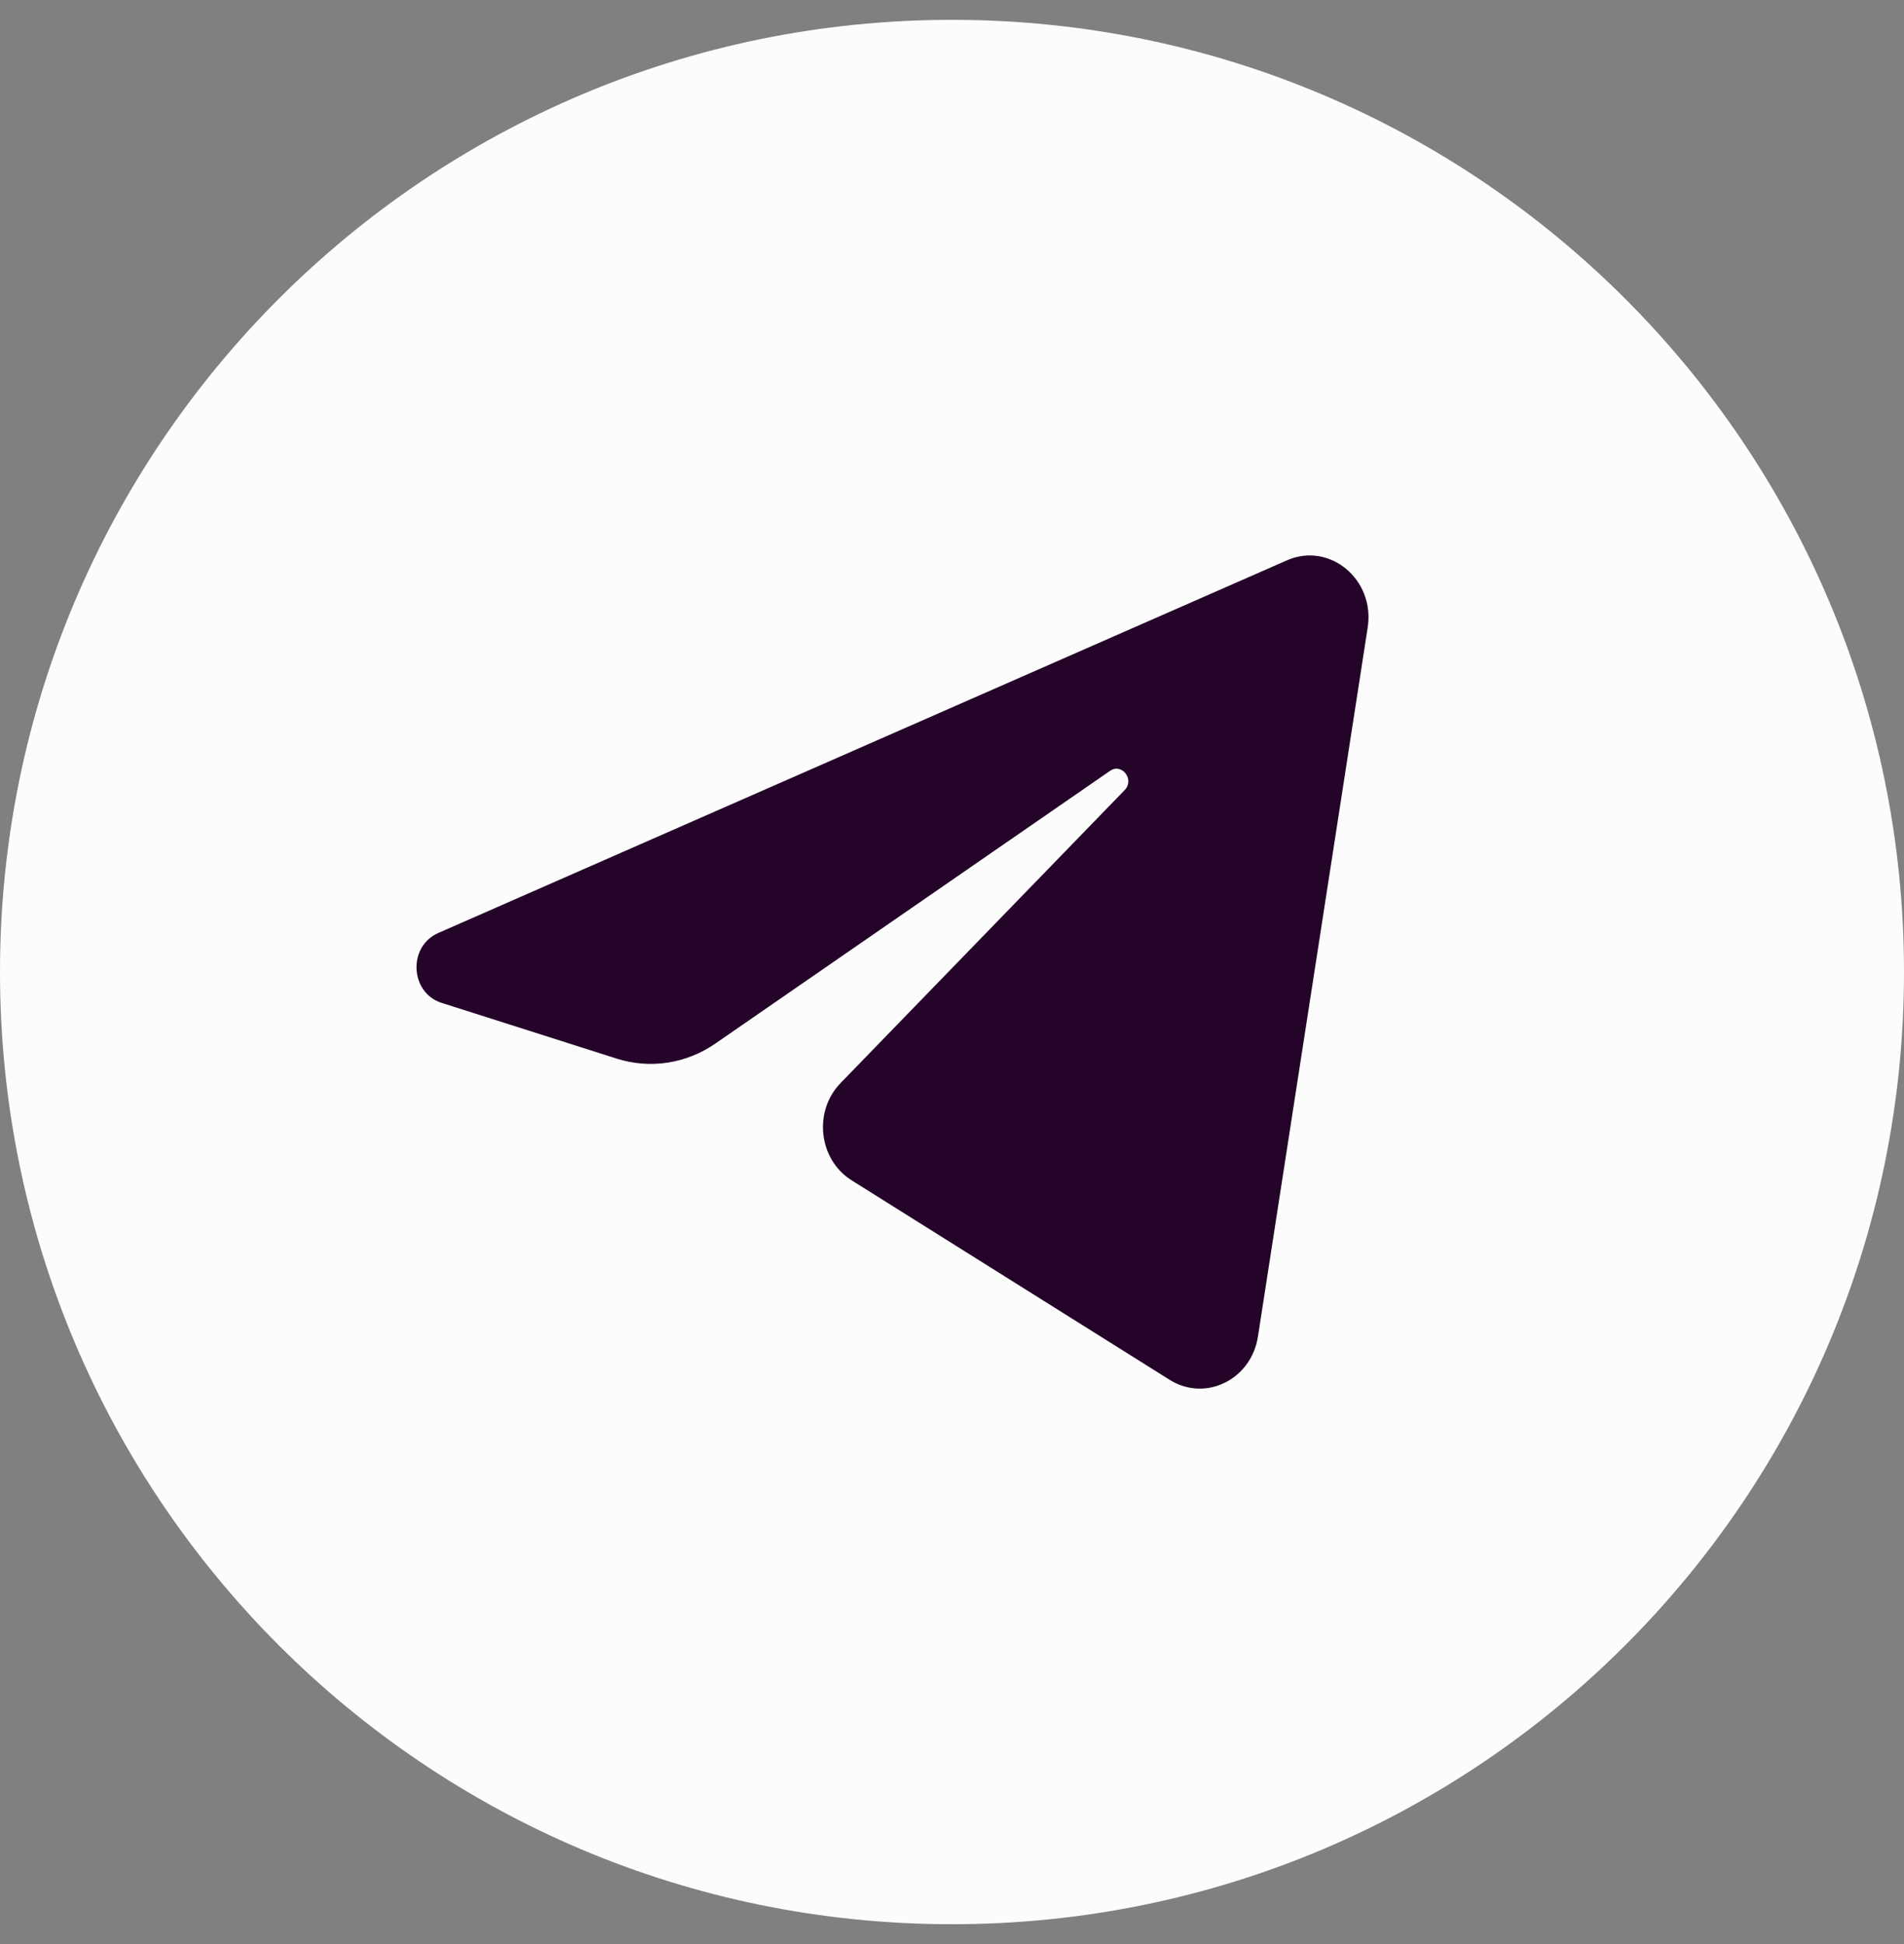 <svg width="48" height="49" viewBox="0 0 48 49" fill="none" xmlns="http://www.w3.org/2000/svg">
<rect x="0" y="0" width="48" height="49" fill="#808080" stroke="none"/>
<g clip-path="url(#clip0_2137_6159)">
<path d="M24 48.5C37.255 48.5 48 37.755 48 24.5C48 11.245 37.255 0.5 24 0.5C10.745 0.5 0 11.245 0 24.5C0 37.755 10.745 48.5 24 48.5Z" fill="#FCFCFC"/>
<path d="M34.48 15.813C34.667 14.605 33.518 13.651 32.444 14.123L11.047 23.517C10.277 23.855 10.333 25.022 11.132 25.277L15.545 26.682C16.387 26.95 17.299 26.811 18.034 26.303L27.983 19.43C28.282 19.223 28.61 19.65 28.353 19.914L21.192 27.297C20.497 28.013 20.635 29.227 21.471 29.751L29.488 34.779C30.388 35.342 31.544 34.776 31.713 33.689L34.48 15.813Z" fill="#240529"/>
</g>
<defs>
<clipPath id="clip0_2137_6159">
<rect width="48" height="48" fill="white" transform="translate(0 0.5)"/>
</clipPath>
</defs>
</svg>
